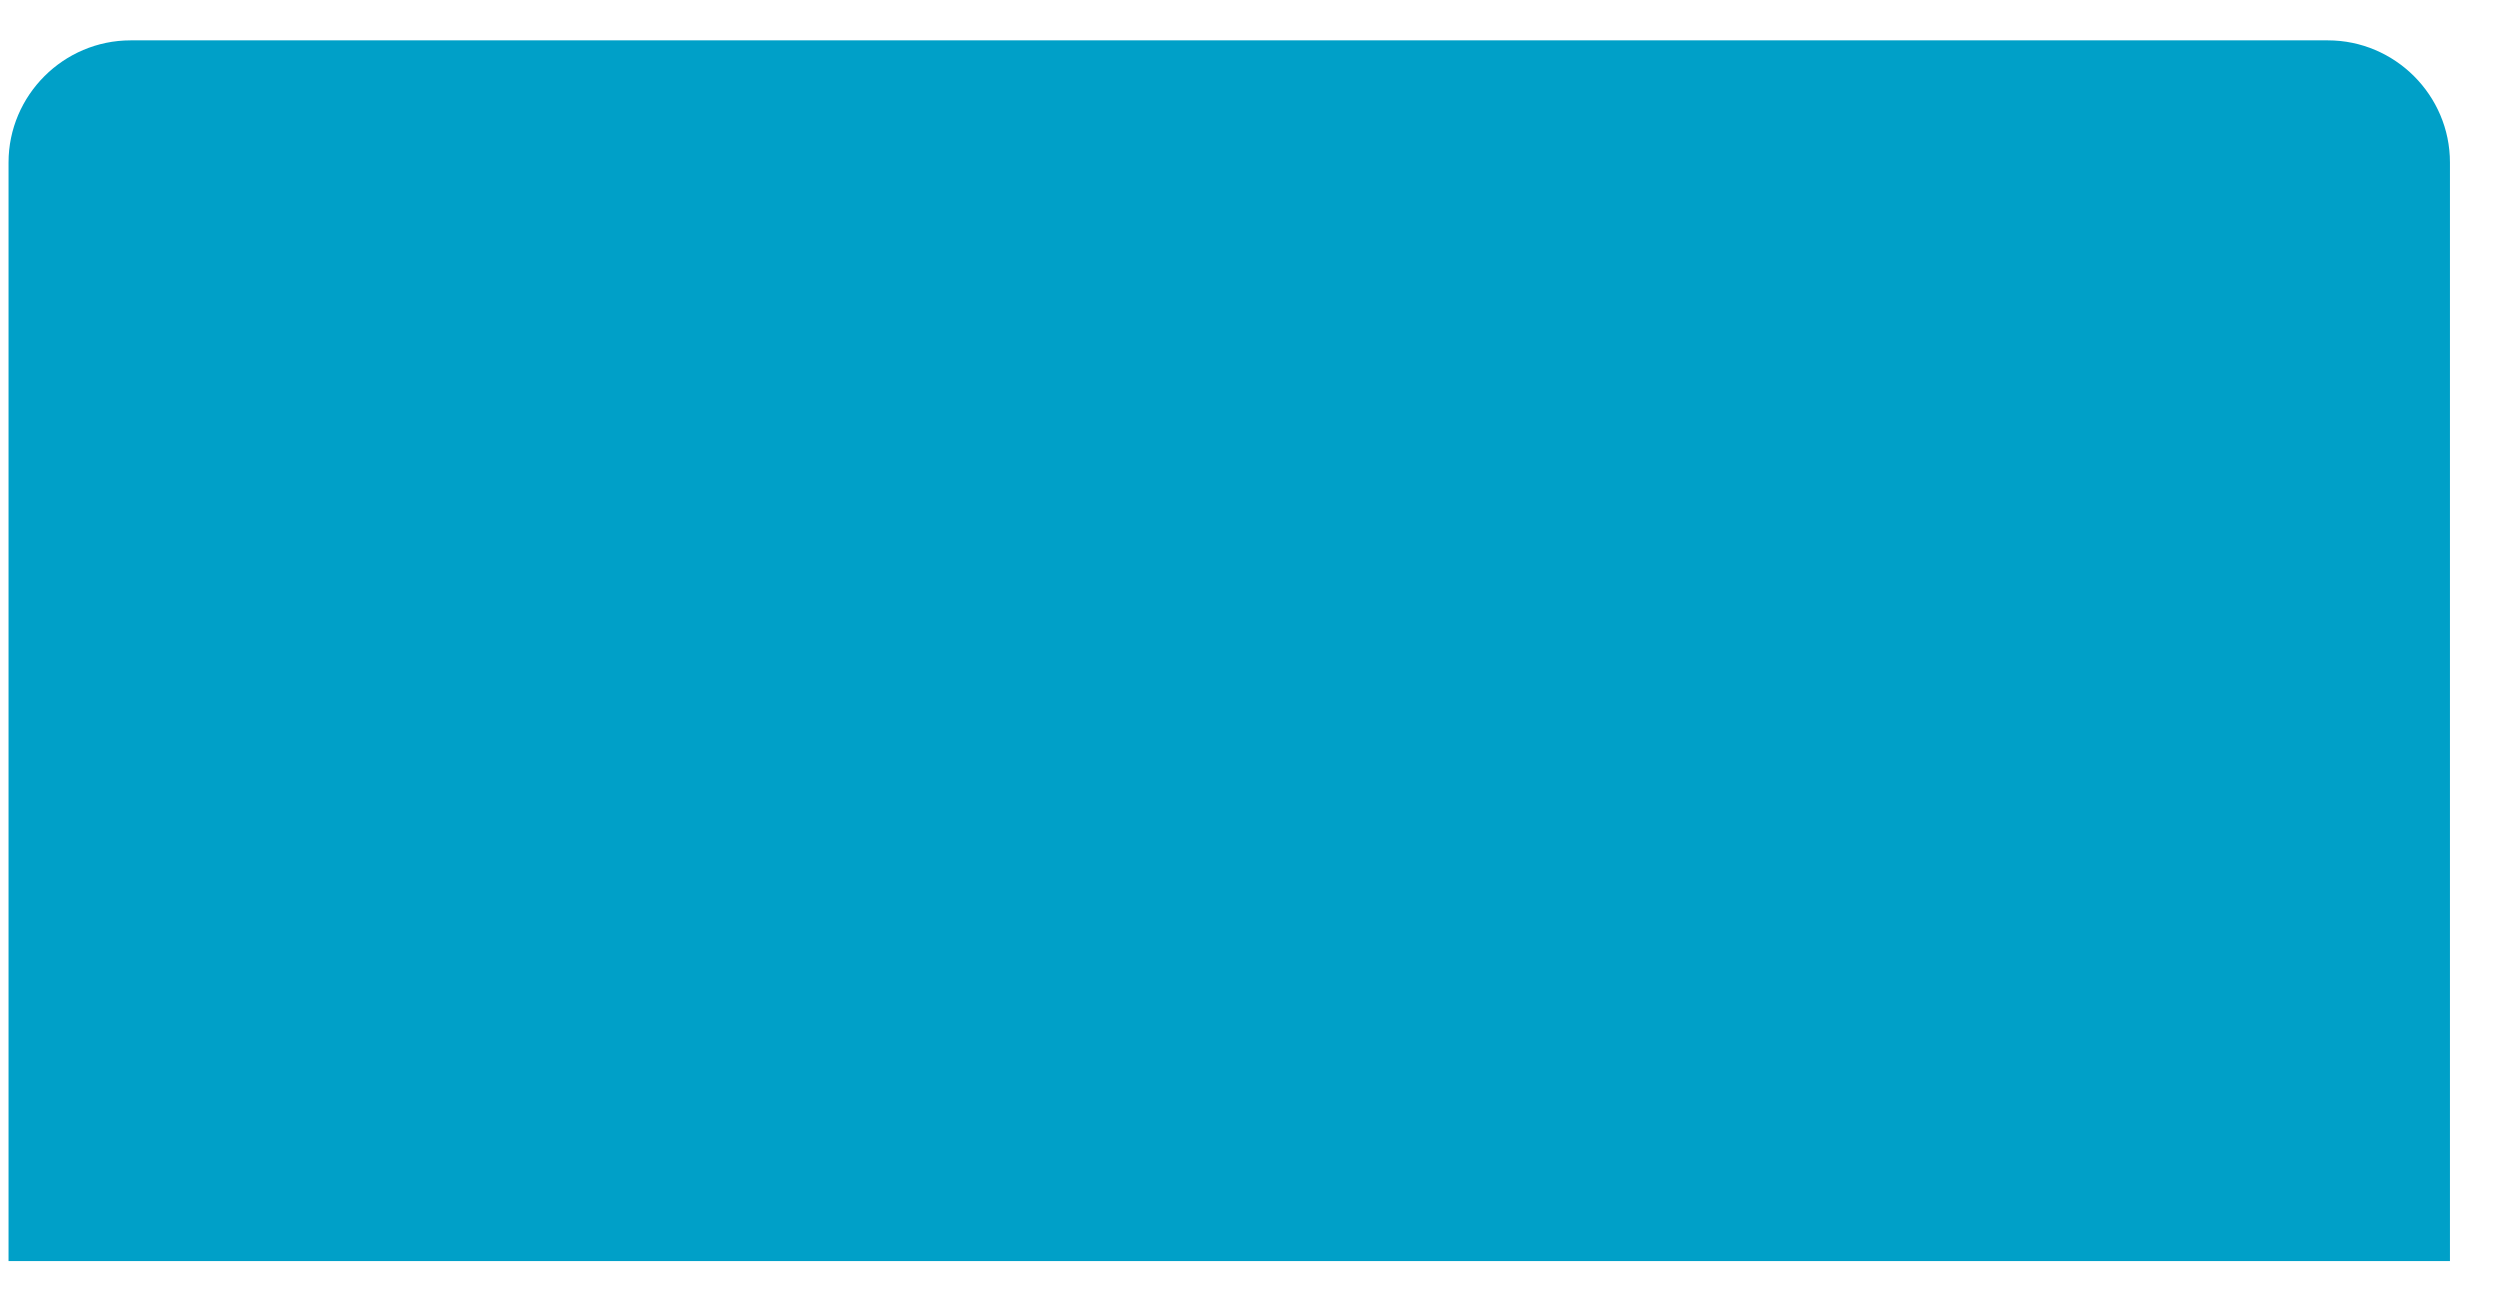 <svg width="48" height="25" viewBox="0 0 48 25" fill="none" xmlns="http://www.w3.org/2000/svg">
<path d="M47.039 3.119V24.213H0.164V3.119C0.164 1.83 1.219 0.775 2.508 0.775H44.695C45.984 0.775 47.039 1.83 47.039 3.119Z" fill="#00A0C8"/>
</svg>
